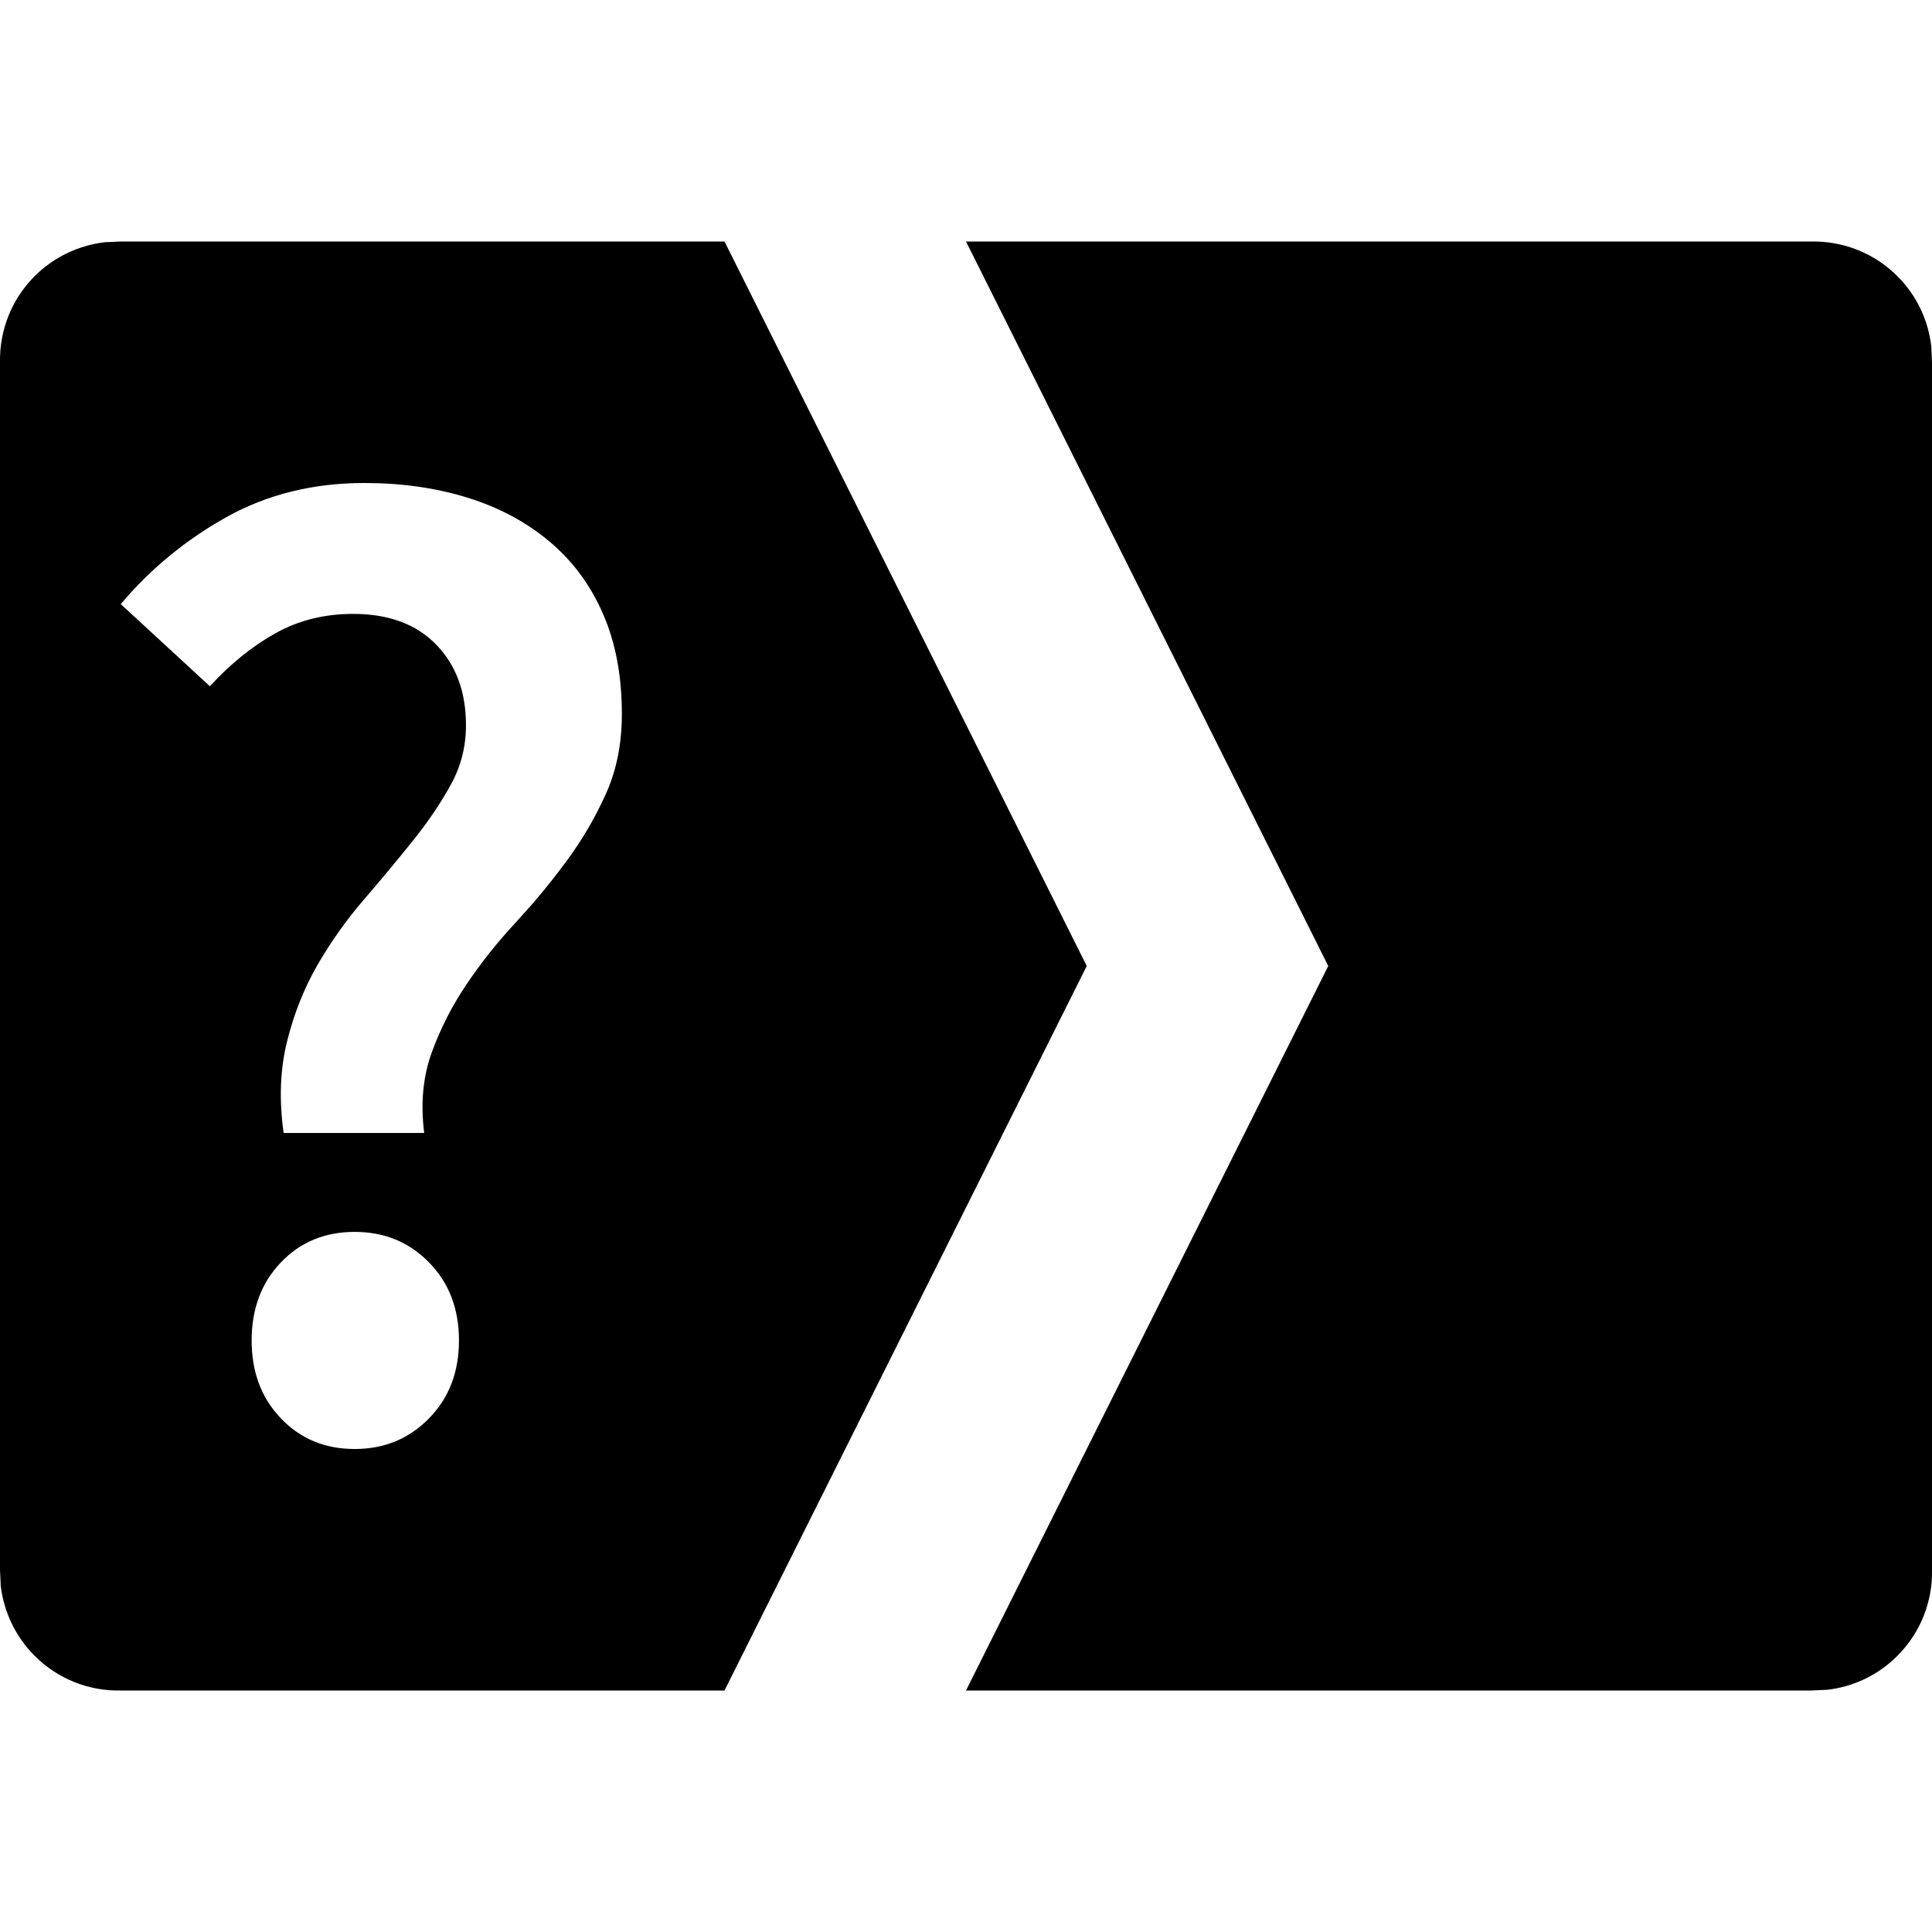 <svg xmlns="http://www.w3.org/2000/svg" viewBox="0 0 16 16">
  <g>
    <path d="M6,2 L9,8 L6,14 L1,14 C0.733,14.006 0.476,13.902 0.287,13.713 C0.13,13.556 0.032,13.351 0.006,13.133 L0,13 L0,3 C-0.005,2.733 0.098,2.476 0.287,2.287 C0.444,2.13 0.649,2.032 0.868,2.006 L1,2 L6,2 Z M2.937,10.202 C2.691,10.202 2.487,10.286 2.326,10.455 C2.164,10.624 2.084,10.84 2.084,11.101 C2.084,11.362 2.164,11.577 2.326,11.746 C2.487,11.915 2.691,12 2.937,12 C3.183,12 3.388,11.915 3.553,11.746 C3.719,11.577 3.801,11.362 3.801,11.101 C3.801,10.84 3.719,10.624 3.553,10.455 C3.388,10.286 3.183,10.202 2.937,10.202 Z M3.017,4 C2.595,4 2.214,4.094 1.876,4.282 C1.538,4.471 1.246,4.711 1,5.003 L1,5.003 L1.738,5.683 C1.907,5.499 2.087,5.353 2.28,5.245 C2.472,5.137 2.687,5.084 2.925,5.084 C3.217,5.084 3.446,5.168 3.611,5.337 C3.776,5.506 3.859,5.729 3.859,6.006 C3.859,6.183 3.817,6.348 3.732,6.501 C3.647,6.655 3.542,6.811 3.415,6.968 C3.288,7.126 3.154,7.287 3.012,7.452 C2.869,7.618 2.743,7.796 2.631,7.988 C2.52,8.181 2.435,8.392 2.378,8.622 C2.32,8.853 2.31,9.107 2.349,9.383 L2.349,9.383 L3.513,9.383 C3.482,9.137 3.503,8.915 3.576,8.715 C3.649,8.515 3.745,8.327 3.865,8.15 C3.984,7.973 4.118,7.804 4.268,7.643 L4.268,7.643 L4.415,7.479 C4.51,7.368 4.602,7.253 4.689,7.135 C4.819,6.959 4.929,6.772 5.017,6.576 C5.106,6.38 5.15,6.159 5.15,5.914 C5.15,5.598 5.098,5.322 4.994,5.084 C4.89,4.845 4.743,4.646 4.55,4.484 C4.358,4.323 4.132,4.202 3.87,4.121 C3.609,4.04 3.325,4 3.017,4 Z M8,2 L15,2 C15.267,1.995 15.525,2.098 15.713,2.287 C15.871,2.444 15.969,2.649 15.994,2.868 L16,3 L16,13 C16.006,13.267 15.902,13.525 15.713,13.713 C15.556,13.871 15.351,13.969 15.133,13.994 L15,14 L12,14 L8,14 L11,8 L8,2 Z"/>
  </g>
</svg>
